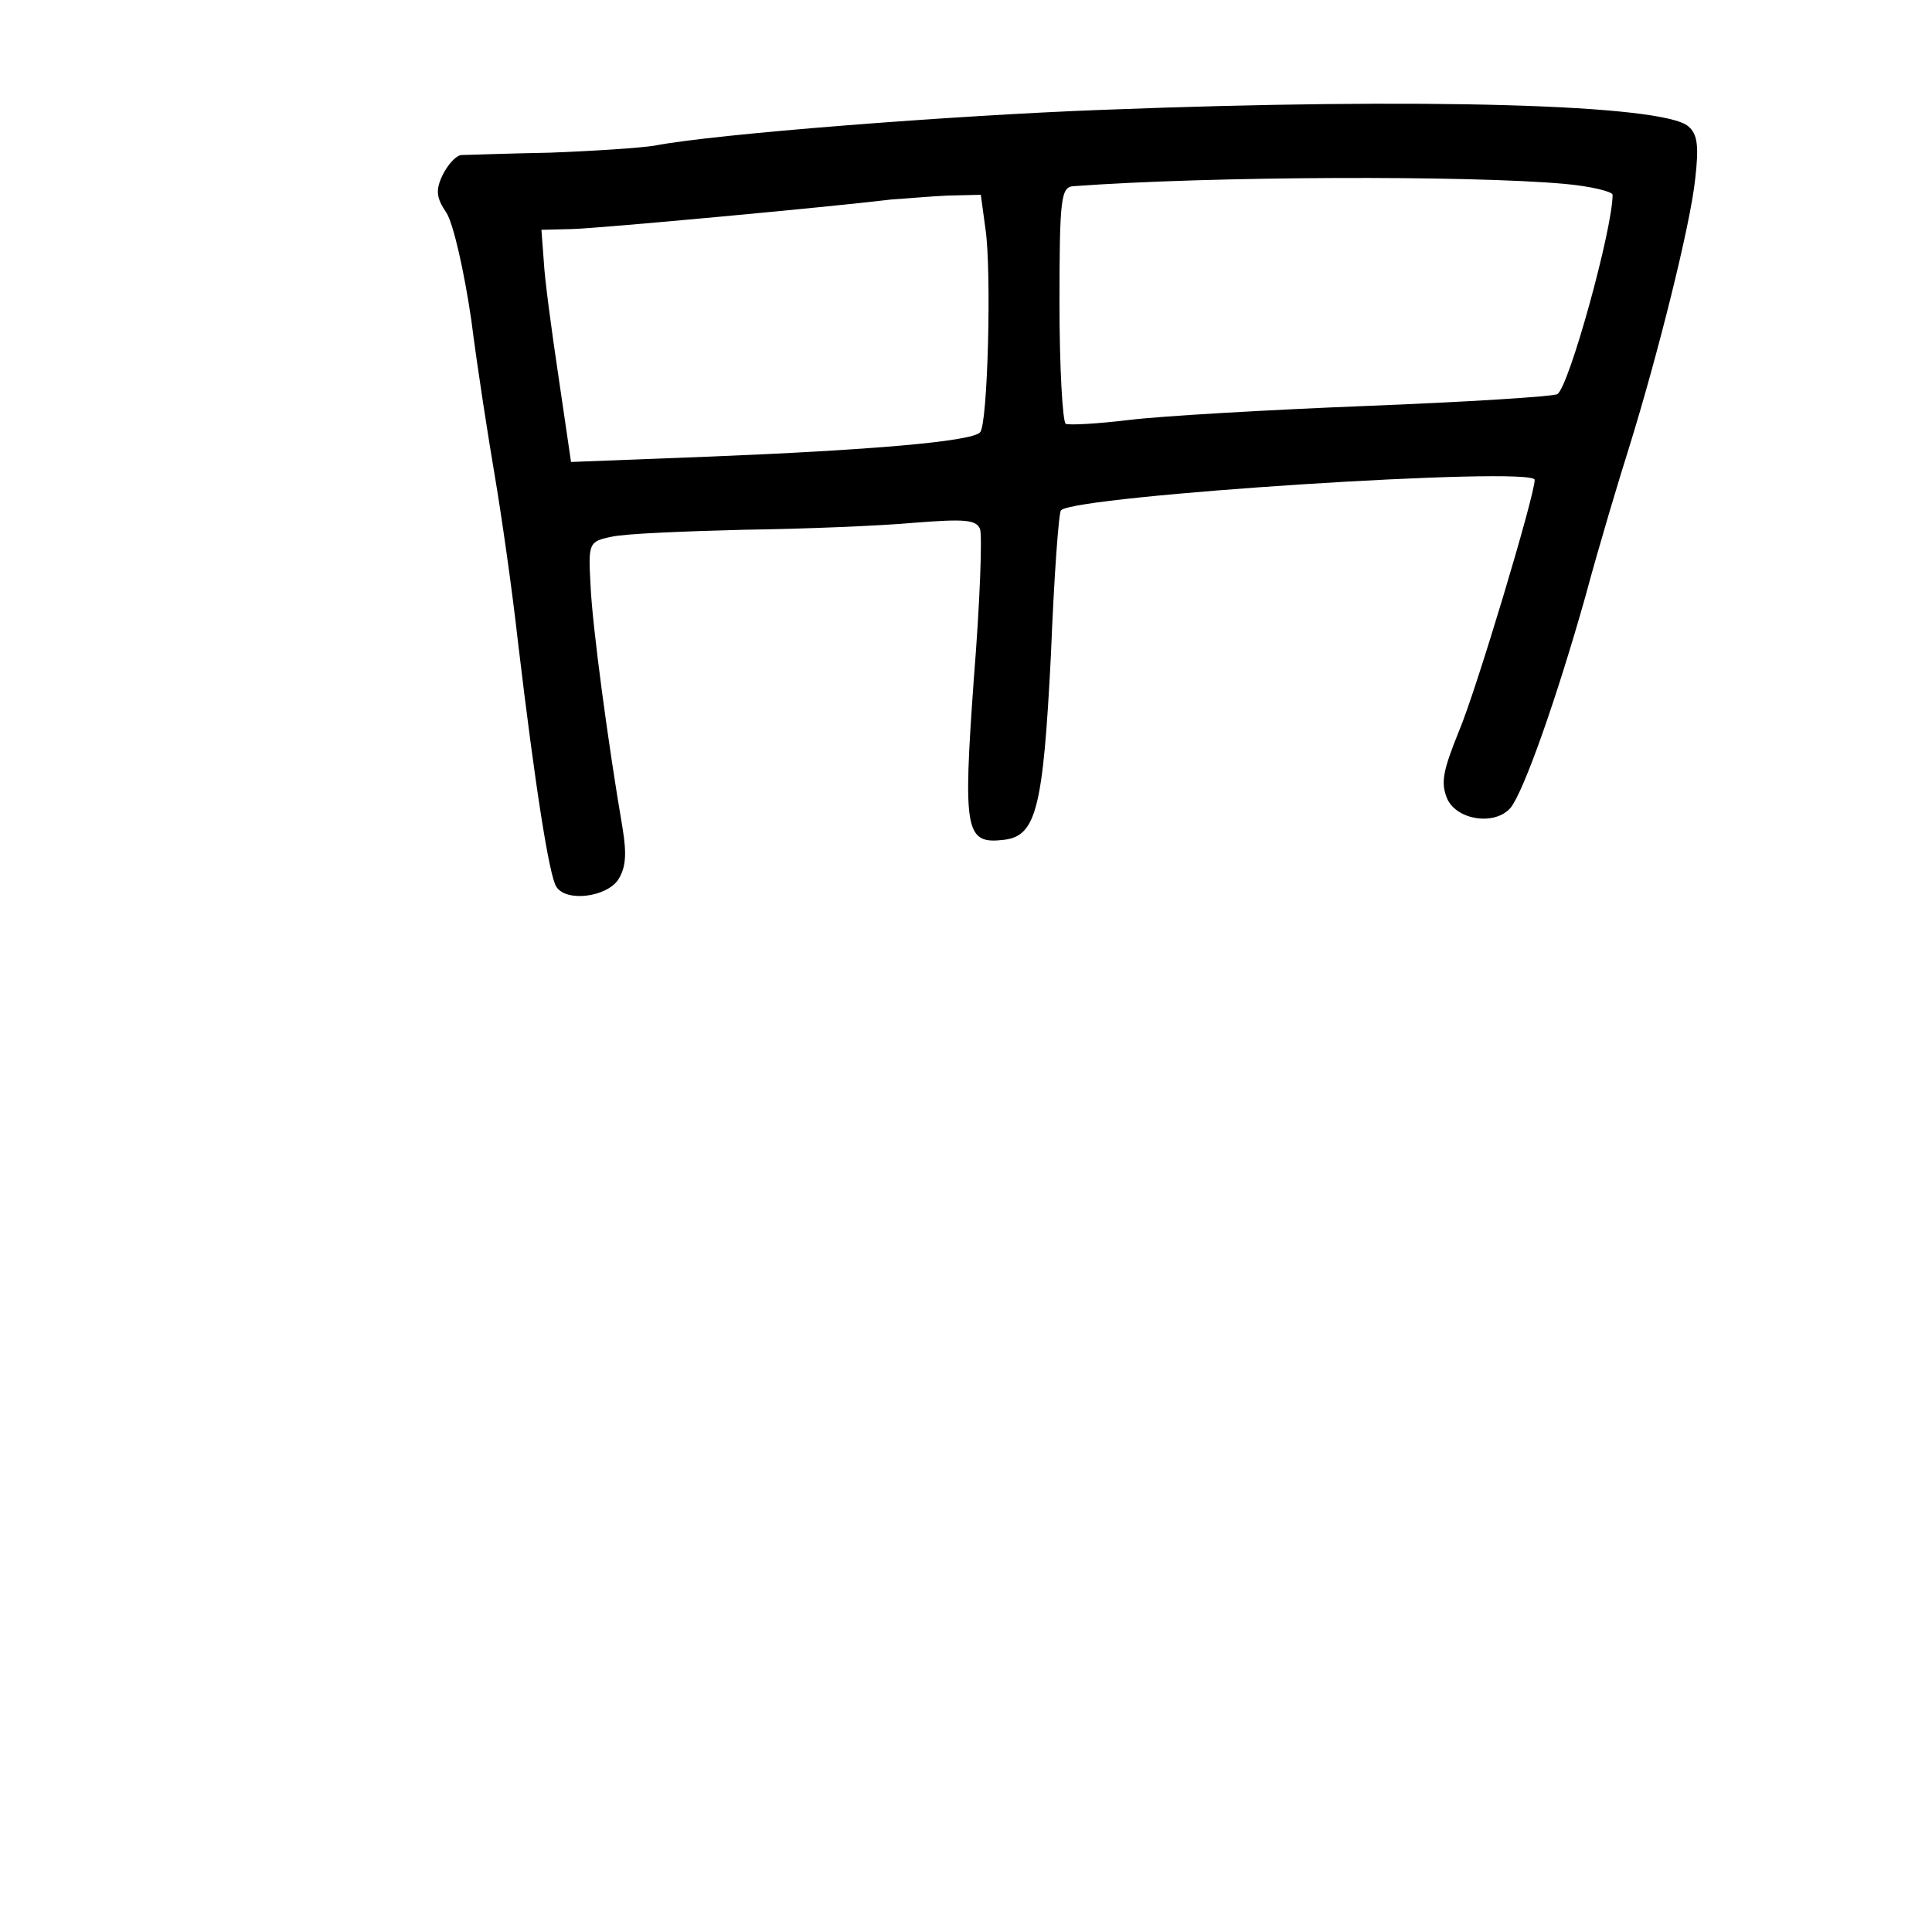 <?xml version="1.0" standalone="no"?>
<!DOCTYPE svg PUBLIC "-//W3C//DTD SVG 20010904//EN"
 "http://www.w3.org/TR/2001/REC-SVG-20010904/DTD/svg10.dtd">
<svg version="1.0" xmlns="http://www.w3.org/2000/svg"
 width="248pt" height="248pt" viewBox="0 0 248 248"
 preserveAspectRatio="xMidYMid meet">
<g transform="translate(0,248) scale(0.1,-0.1)"
fill="#000000" stroke="none">
<path d="M1415 2339 c-189 -7 -499 -31 -575 -46 -19 -3 -80 -7 -135 -9 -55 -1
-106 -3 -113 -3 -7 -1 -17 -12 -24 -26 -9 -19 -8 -29 5 -48 9 -14 23 -76 32
-138 8 -63 22 -152 30 -199 8 -47 22 -143 30 -215 22 -185 40 -299 49 -313 12
-20 63 -14 79 8 10 15 12 32 6 68 -18 105 -39 260 -41 312 -3 53 -2 55 27 61
17 4 93 7 170 9 77 1 175 5 219 9 64 5 79 4 84 -8 3 -8 0 -94 -8 -193 -14
-196 -11 -212 39 -206 41 5 50 40 60 237 4 100 10 184 13 186 19 19 608 57
608 39 0 -20 -75 -270 -97 -322 -21 -52 -24 -67 -15 -88 13 -27 61 -34 81 -11
17 21 59 140 96 271 18 67 44 153 56 191 37 119 79 287 85 345 5 43 3 58 -9
68 -33 28 -340 37 -752 21z m593 -95 c34 -3 62 -10 62 -14 0 -44 -56 -247 -71
-256 -6 -3 -115 -10 -243 -15 -127 -5 -265 -13 -306 -18 -41 -5 -78 -7 -82 -5
-4 3 -8 72 -8 155 0 135 2 149 18 150 177 13 507 14 630 3z m-743 -58 c8 -53
3 -252 -7 -261 -11 -12 -146 -23 -344 -31 l-181 -7 -16 109 c-9 60 -18 127
-19 149 l-3 40 40 1 c35 1 327 28 410 38 17 1 49 4 72 5 l42 1 6 -44z"/>
</g>
</svg>
